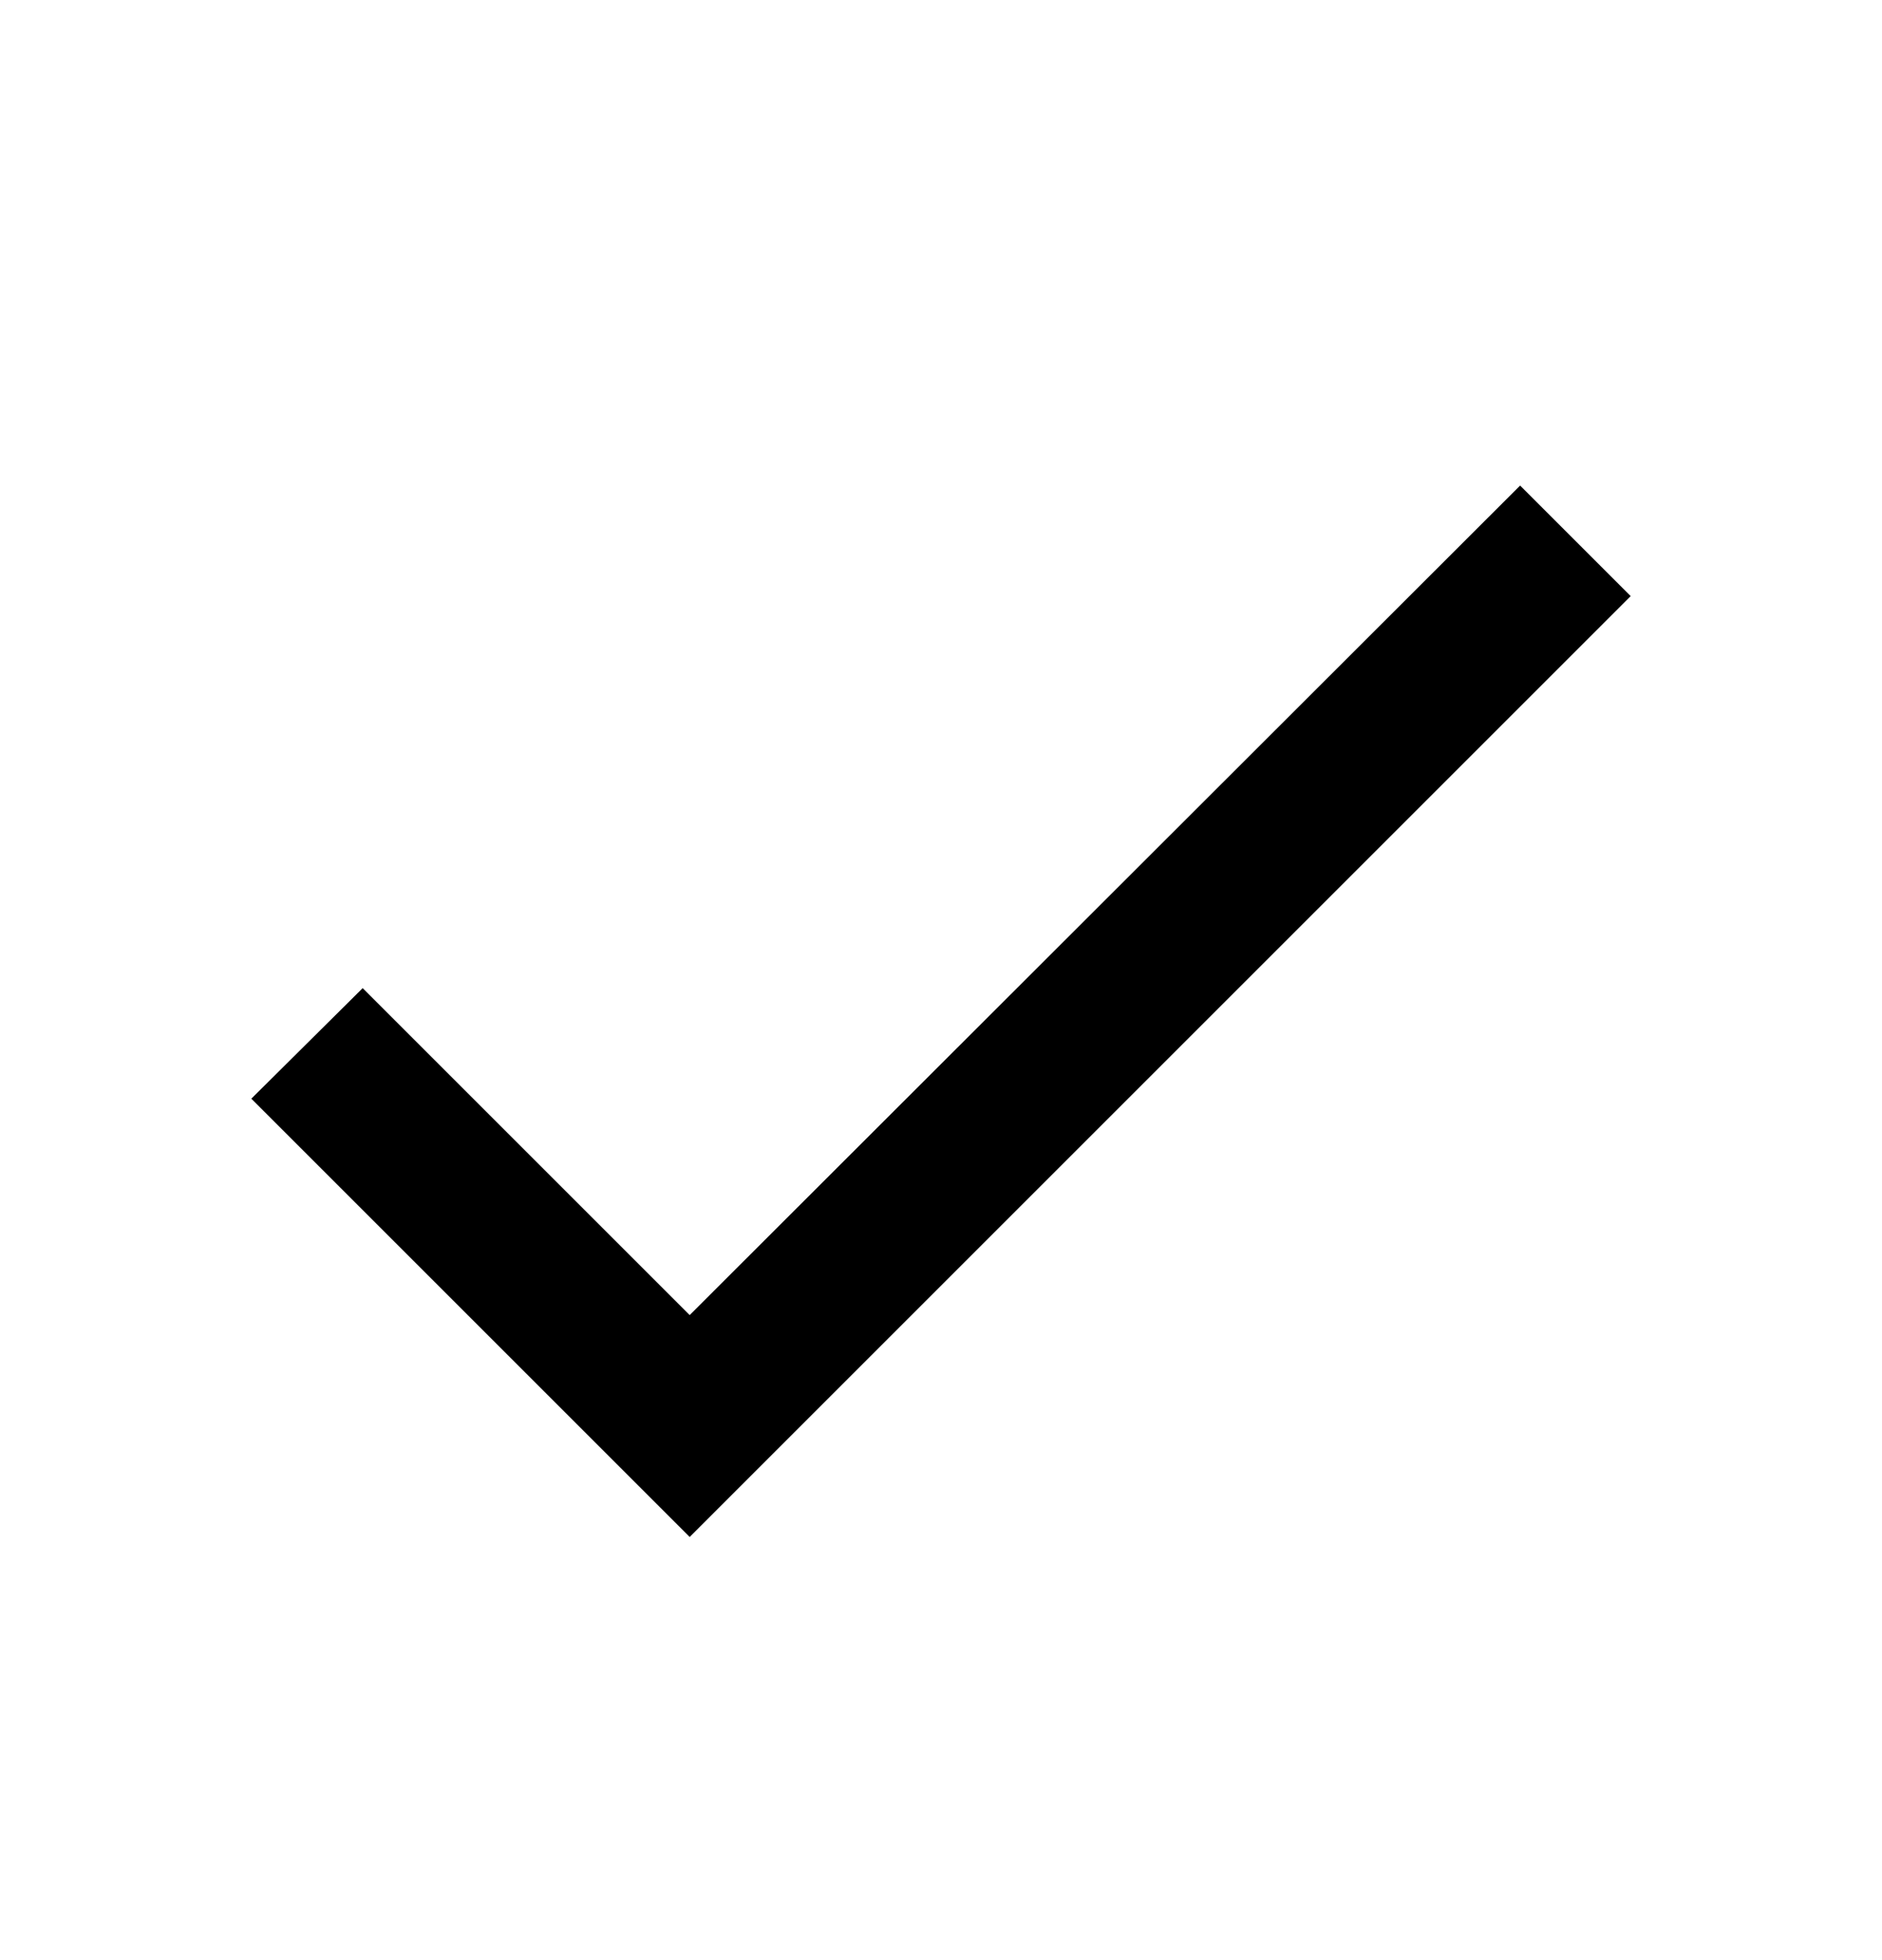 <svg width="24" height="25" viewBox="0 0 24 25" fill="none" xmlns="http://www.w3.org/2000/svg">
<path d="M8.795 16.773L4.625 12.603L3.205 14.013L8.795 19.603L20.795 7.603L19.385 6.193L8.795 16.773Z" fill="black"/>
</svg>
